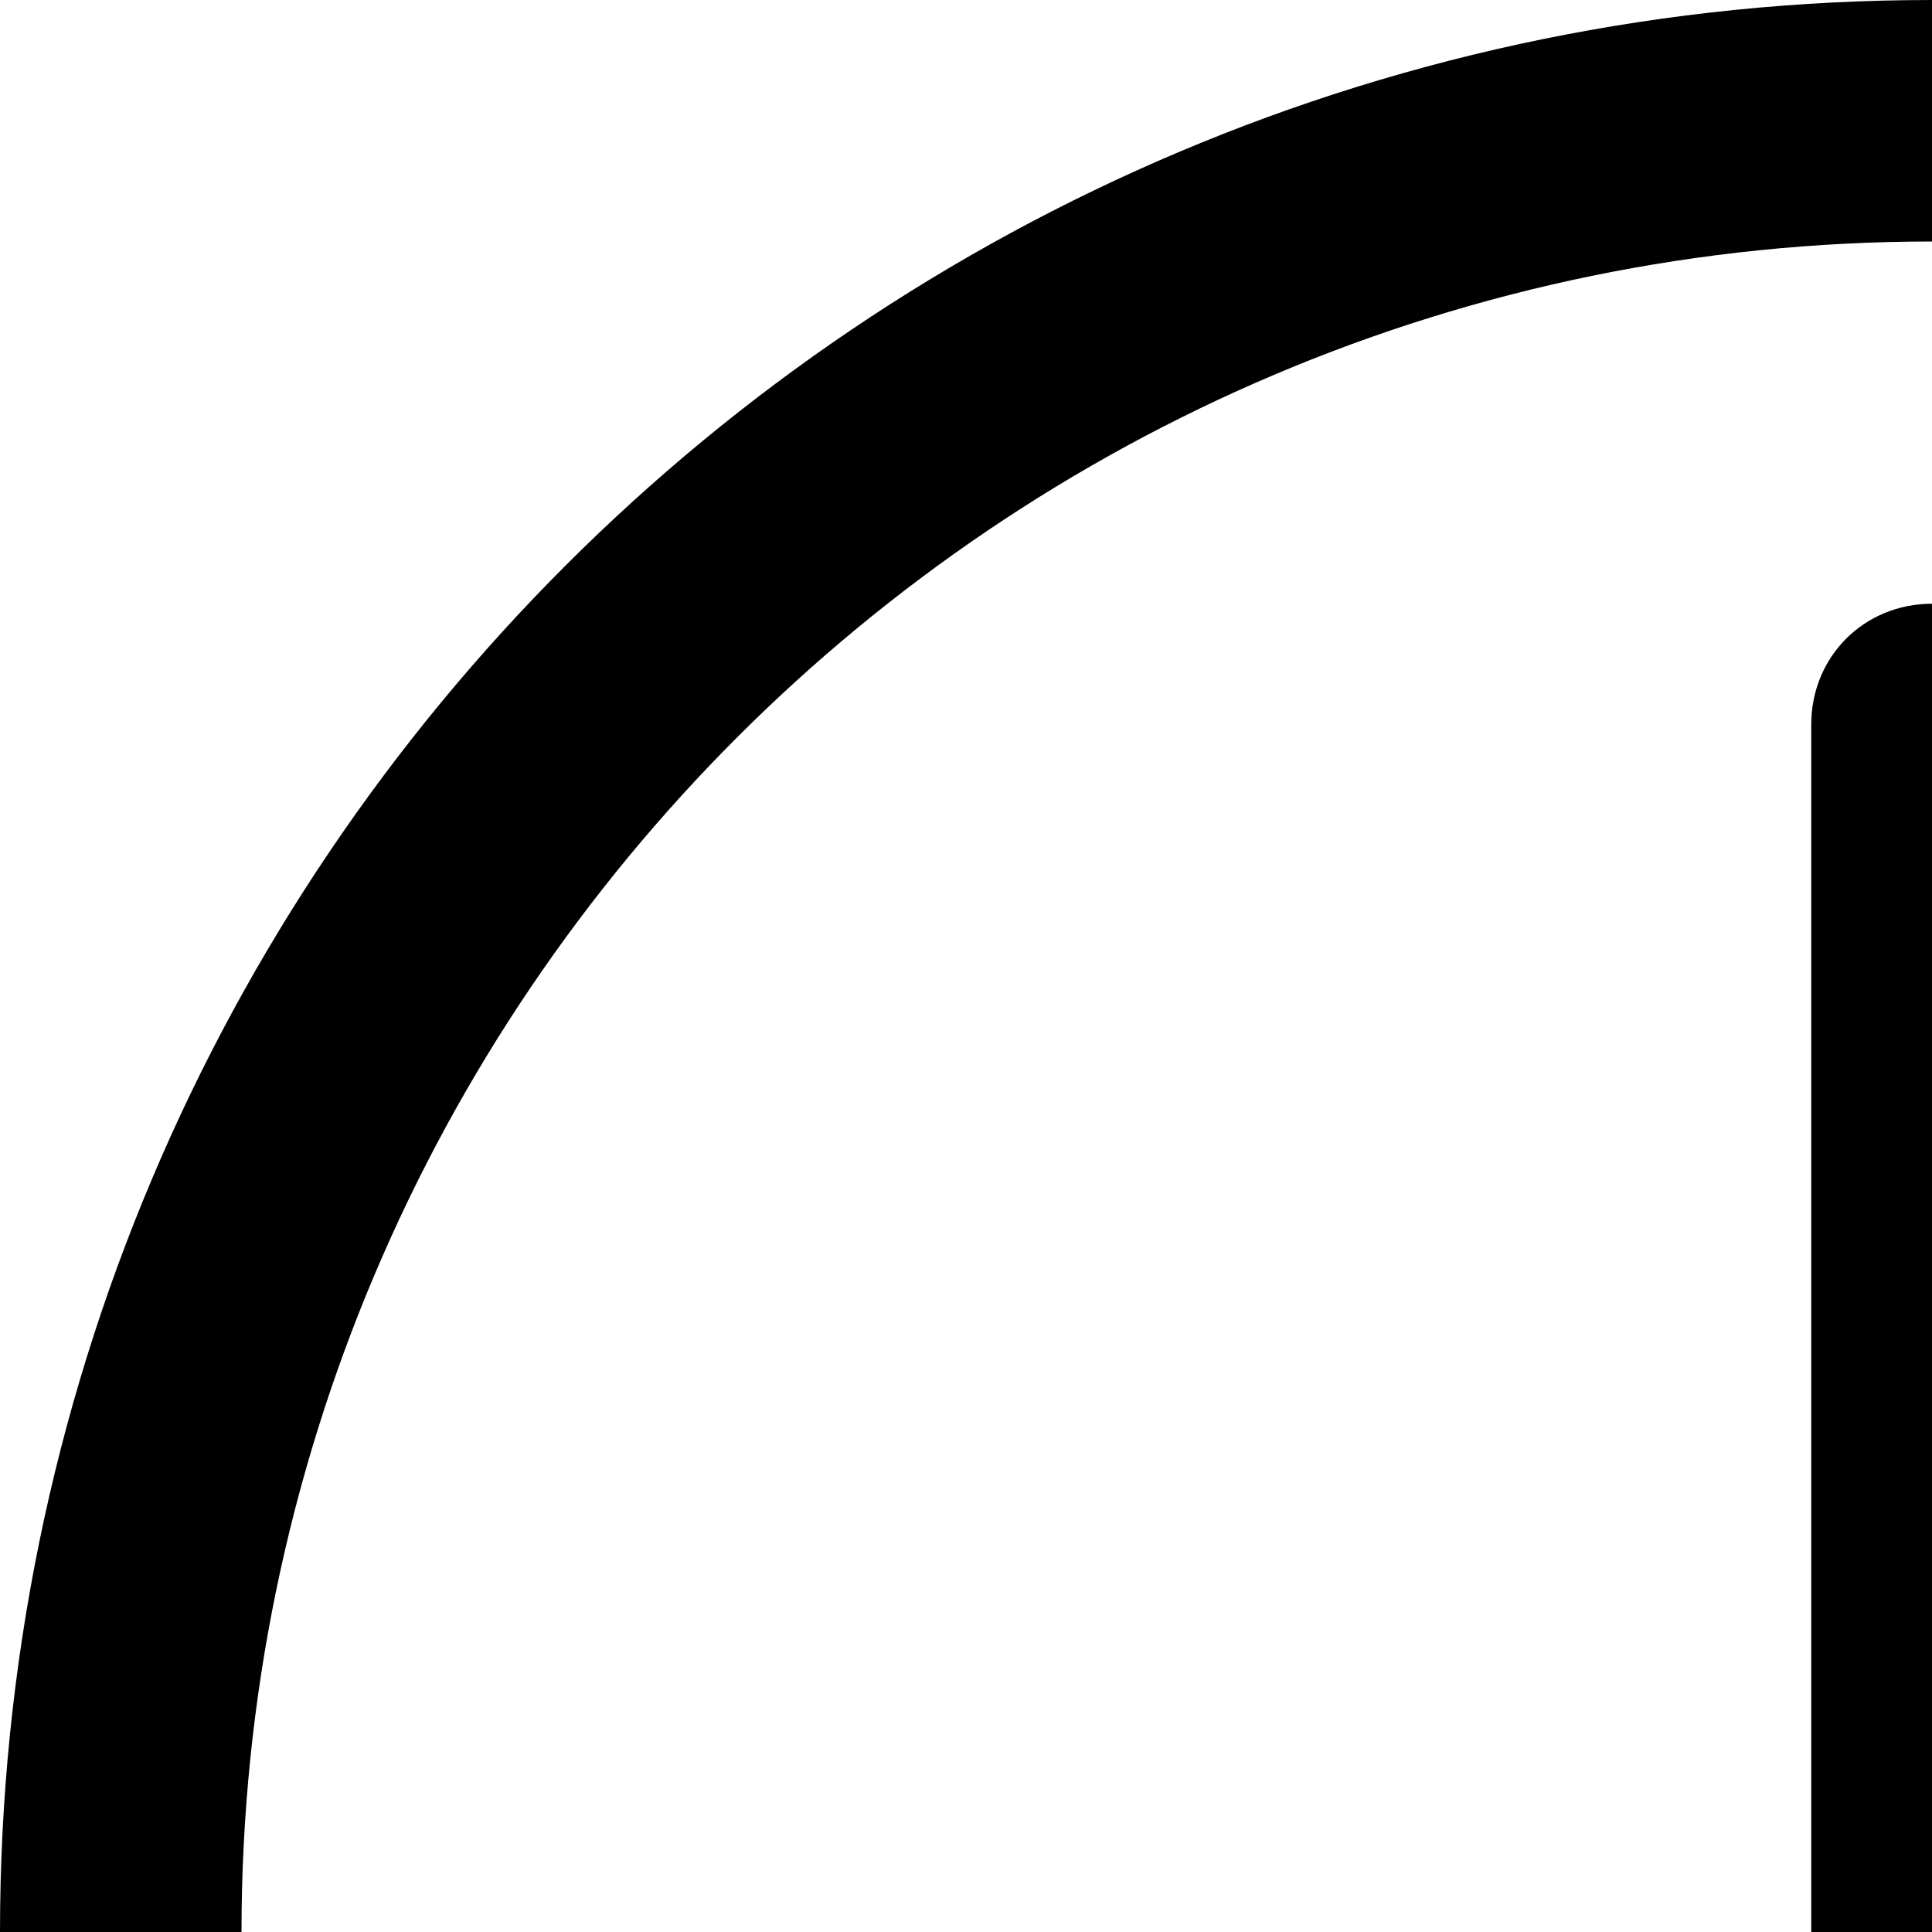 <svg xmlns="http://www.w3.org/2000/svg" version="1.1" viewBox="0 0 512 512" fill="currentColor"><path fill="currentColor" d="M480 674V192c0-18 14-32 32-32s32 14 32 32v482zm0 63h64v60h-64zM0 512C0 229 229 0 512 0s512 229 512 512s-229 512-512 512S0 795 0 512m961 0c0-247-202-448-449-448S64 265 64 512s201 448 448 448s449-201 449-448"/></svg>